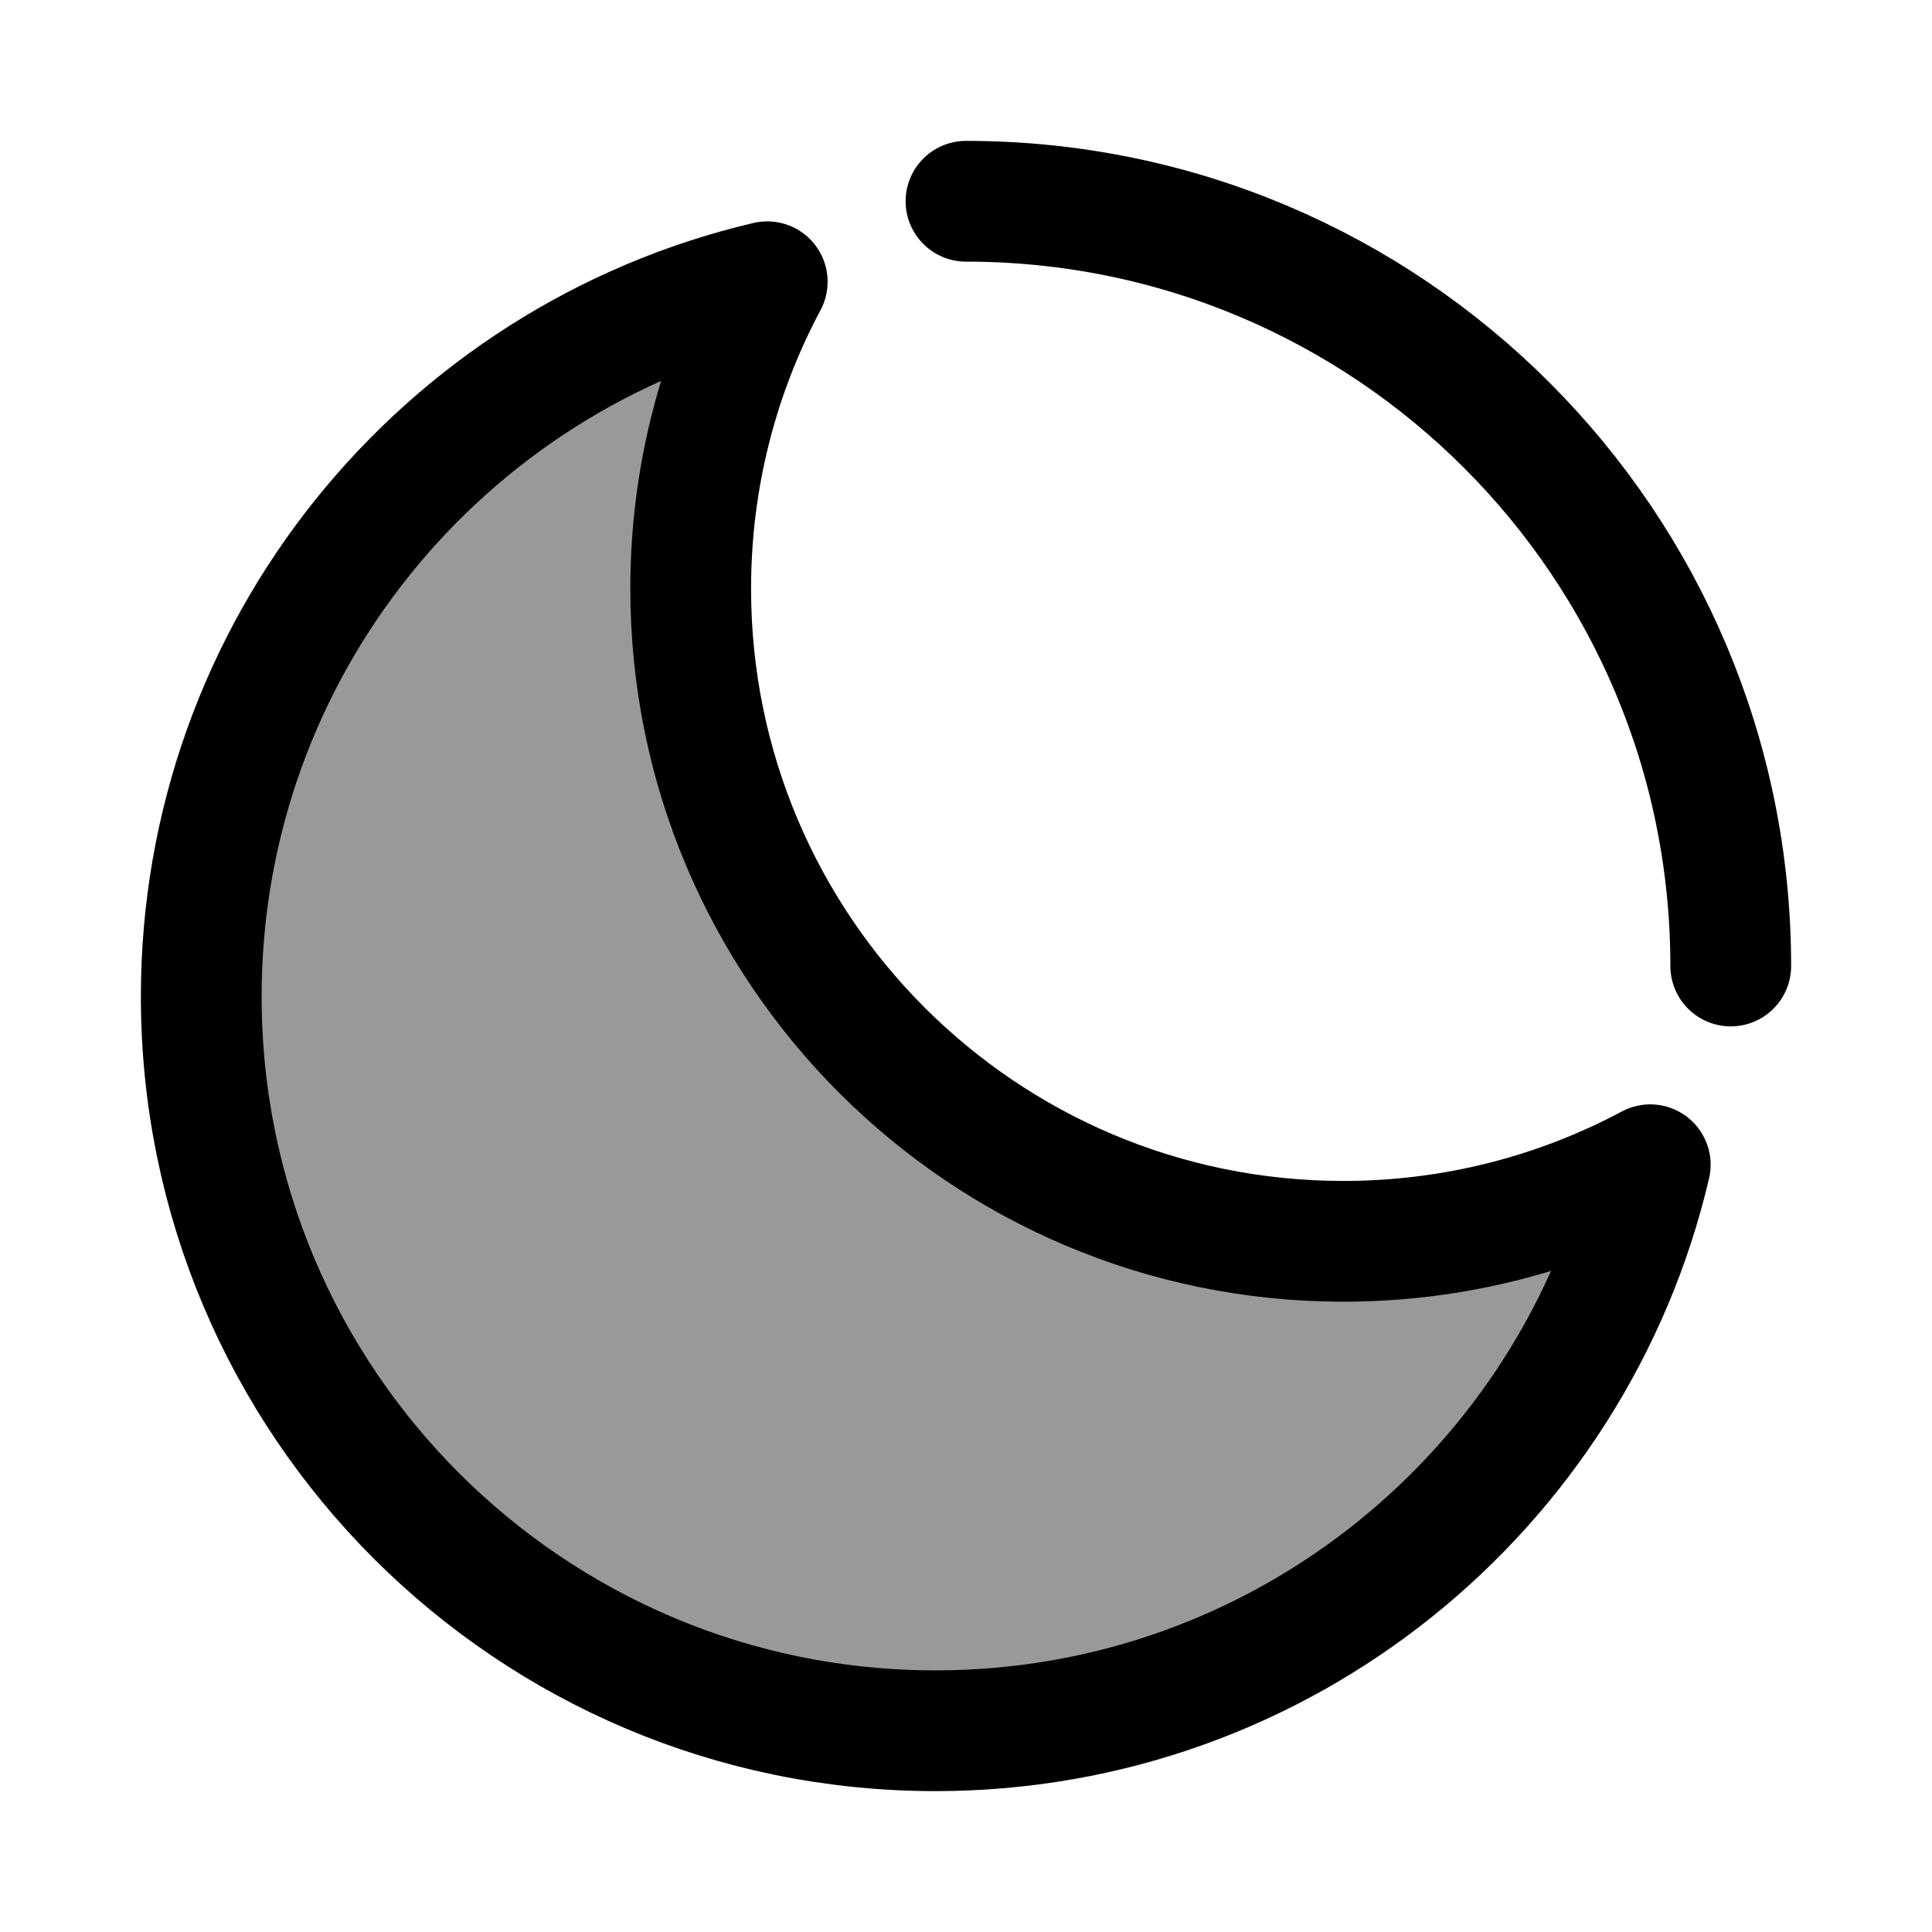 <svg width="24" height="24" viewBox="0 0 24 24" fill="none" xmlns="http://www.w3.org/2000/svg">
    <path opacity="0.4" d="M20.5 14.469C19.363 15.076 18.065 15.42 16.687 15.42C12.21 15.42 8.58 11.79 8.58 7.313C8.58 5.935 8.924 4.637 9.531 3.5C5.501 4.445 2.5 8.062 2.5 12.38C2.5 17.417 6.583 21.5 11.62 21.5C15.938 21.5 19.555 18.499 20.5 14.469Z" fill="currentColor"/>
    <path d="M20.5 14.469C19.363 15.076 18.065 15.42 16.687 15.42C12.21 15.42 8.58 11.79 8.58 7.313C8.58 5.935 8.924 4.637 9.531 3.5C5.501 4.445 2.5 8.062 2.5 12.38C2.5 17.417 6.583 21.5 11.62 21.5C15.938 21.5 19.555 18.499 20.5 14.469Z" stroke="currentColor" stroke-width="1.5" stroke-linecap="round" stroke-linejoin="round"/>
    <path d="M21.5 12C21.5 6.753 17.247 2.5 12 2.5" stroke="currentColor" stroke-width="1.5" stroke-linecap="round" stroke-linejoin="round"/>
</svg>
